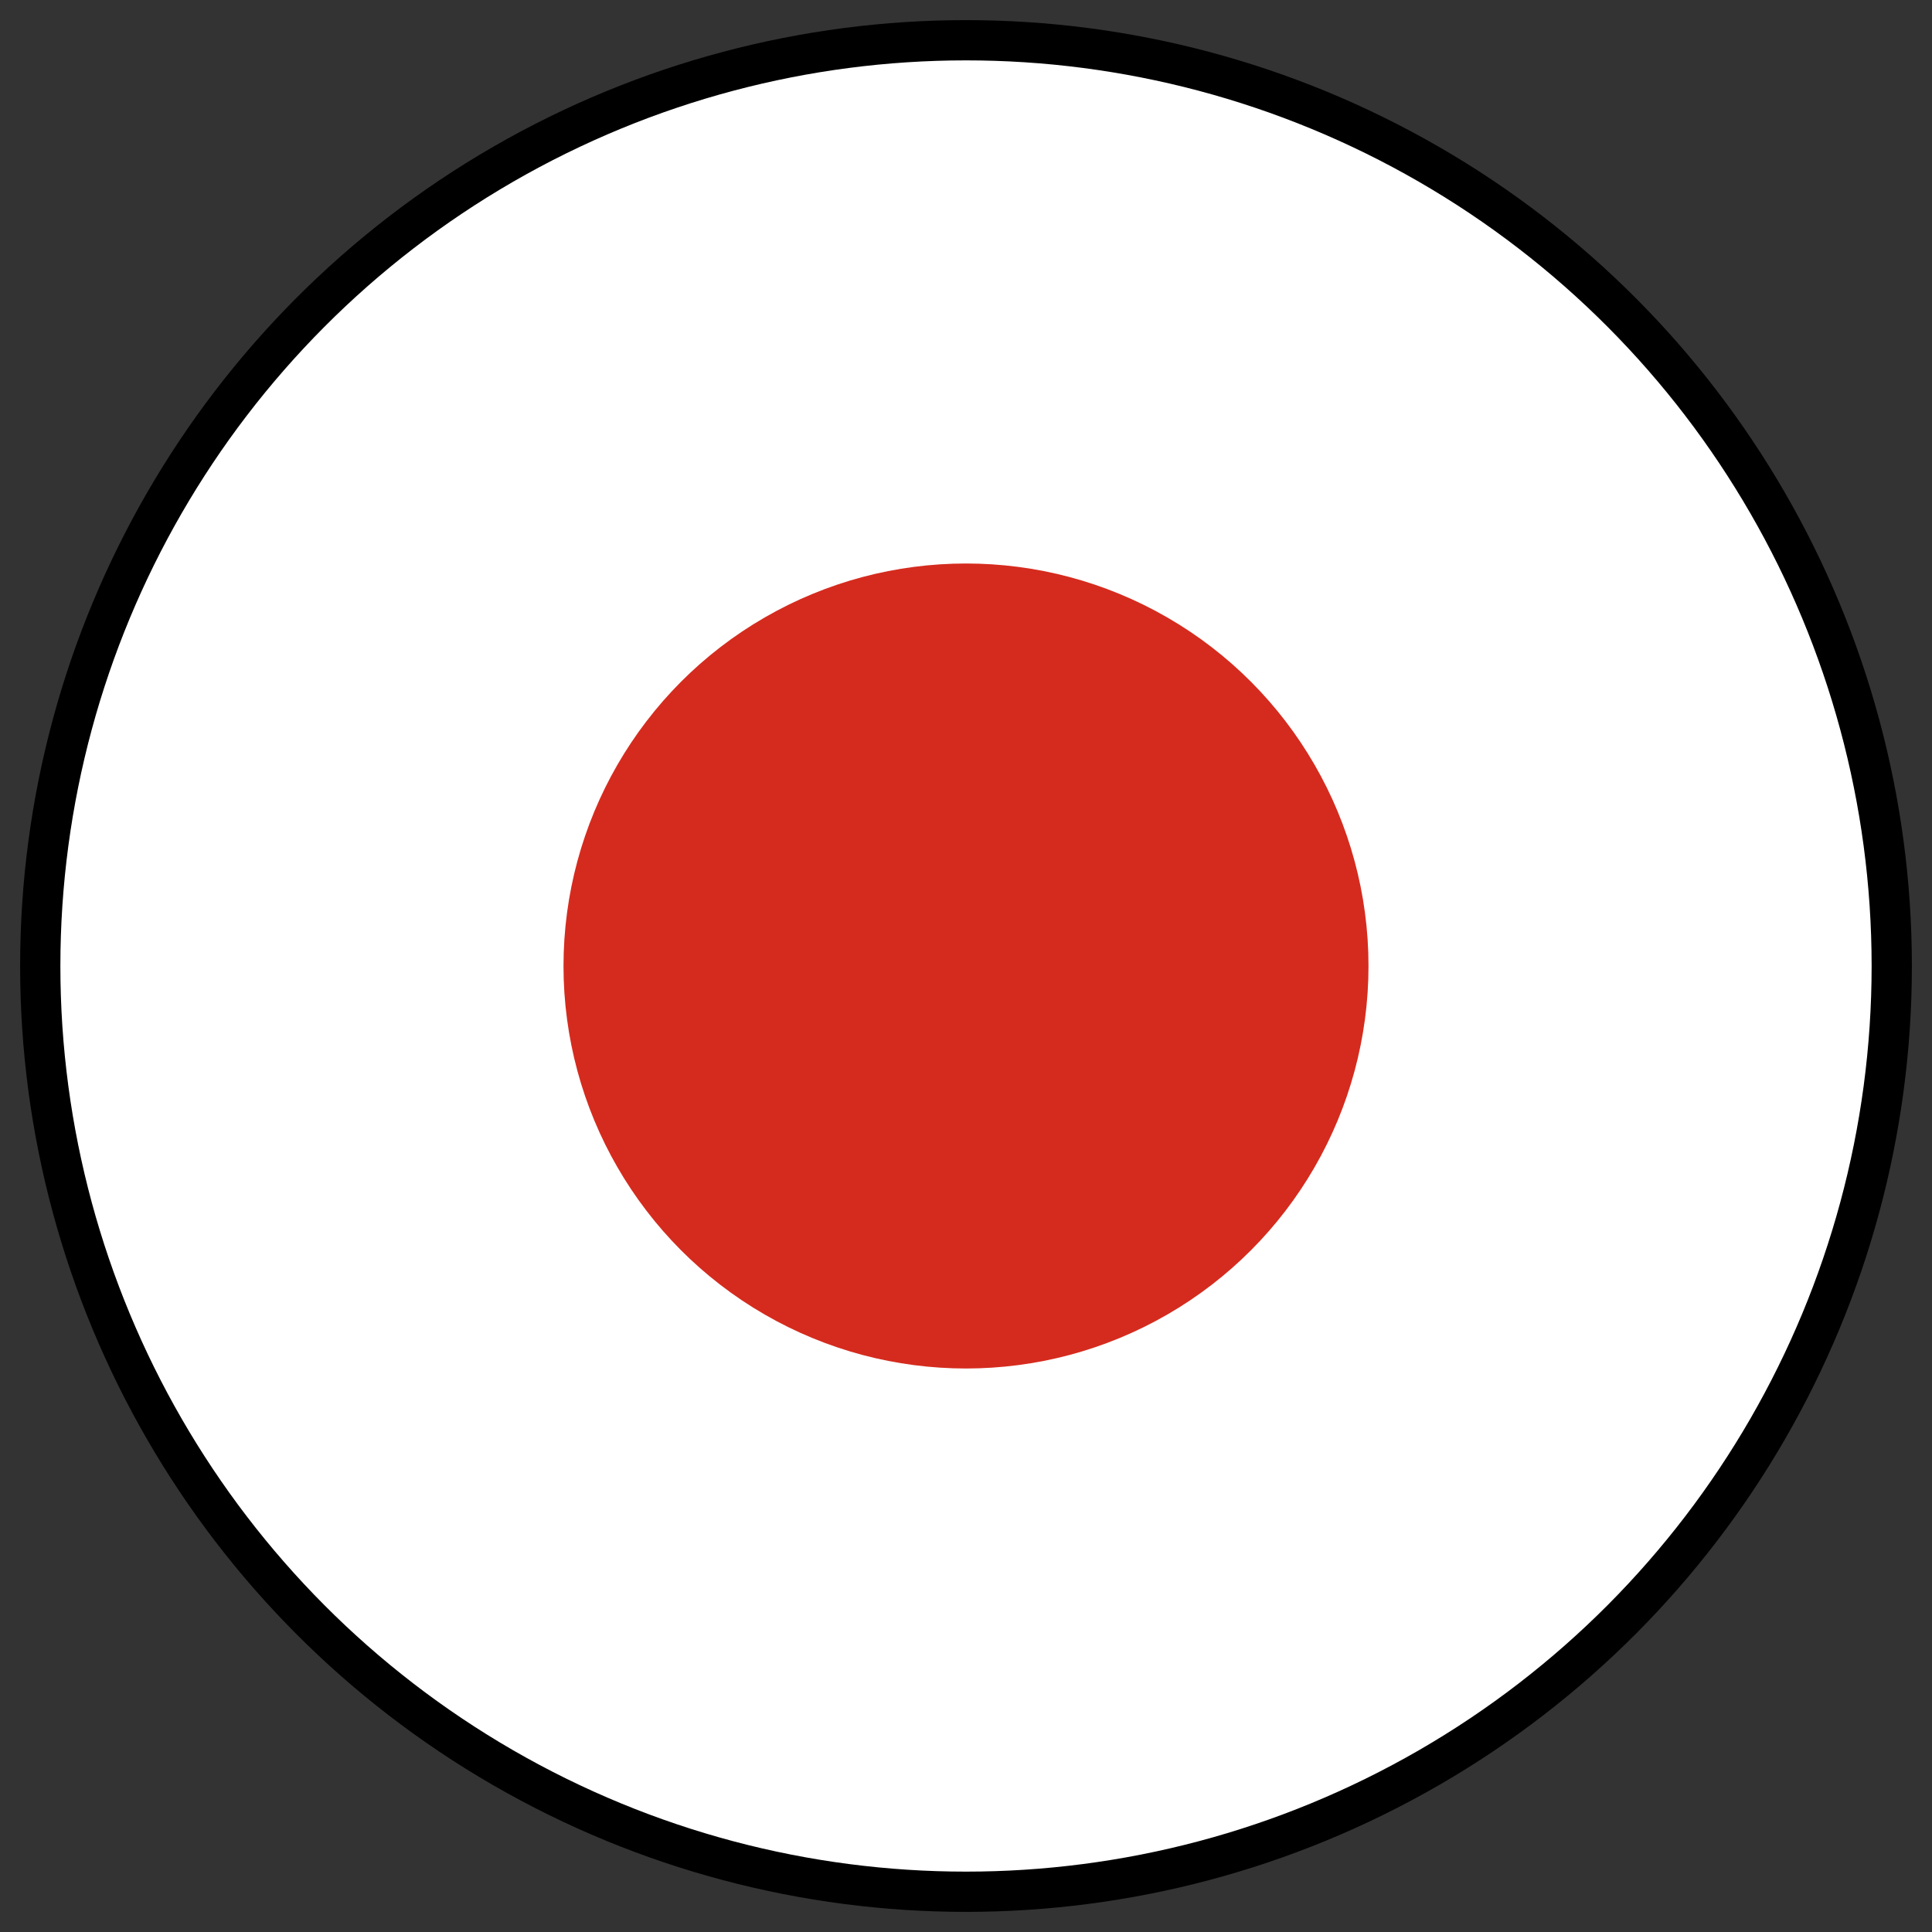 <svg
  width="24"
  height="24"
  viewBox="0 0 24 24"
  xmlns="http://www.w3.org/2000/svg"
>
  <rect x="0" y="0" width="24" height="24" fill="#333333" stroke="none"/>
  <circle
    cx="12"
    cy="12"
    r="11.5"
    fill="#FFF"
    stroke="black"
    stroke-width="0.5"
  />
  <circle cx="12" cy="12" r="5" fill="#D52B1E" />
</svg>
